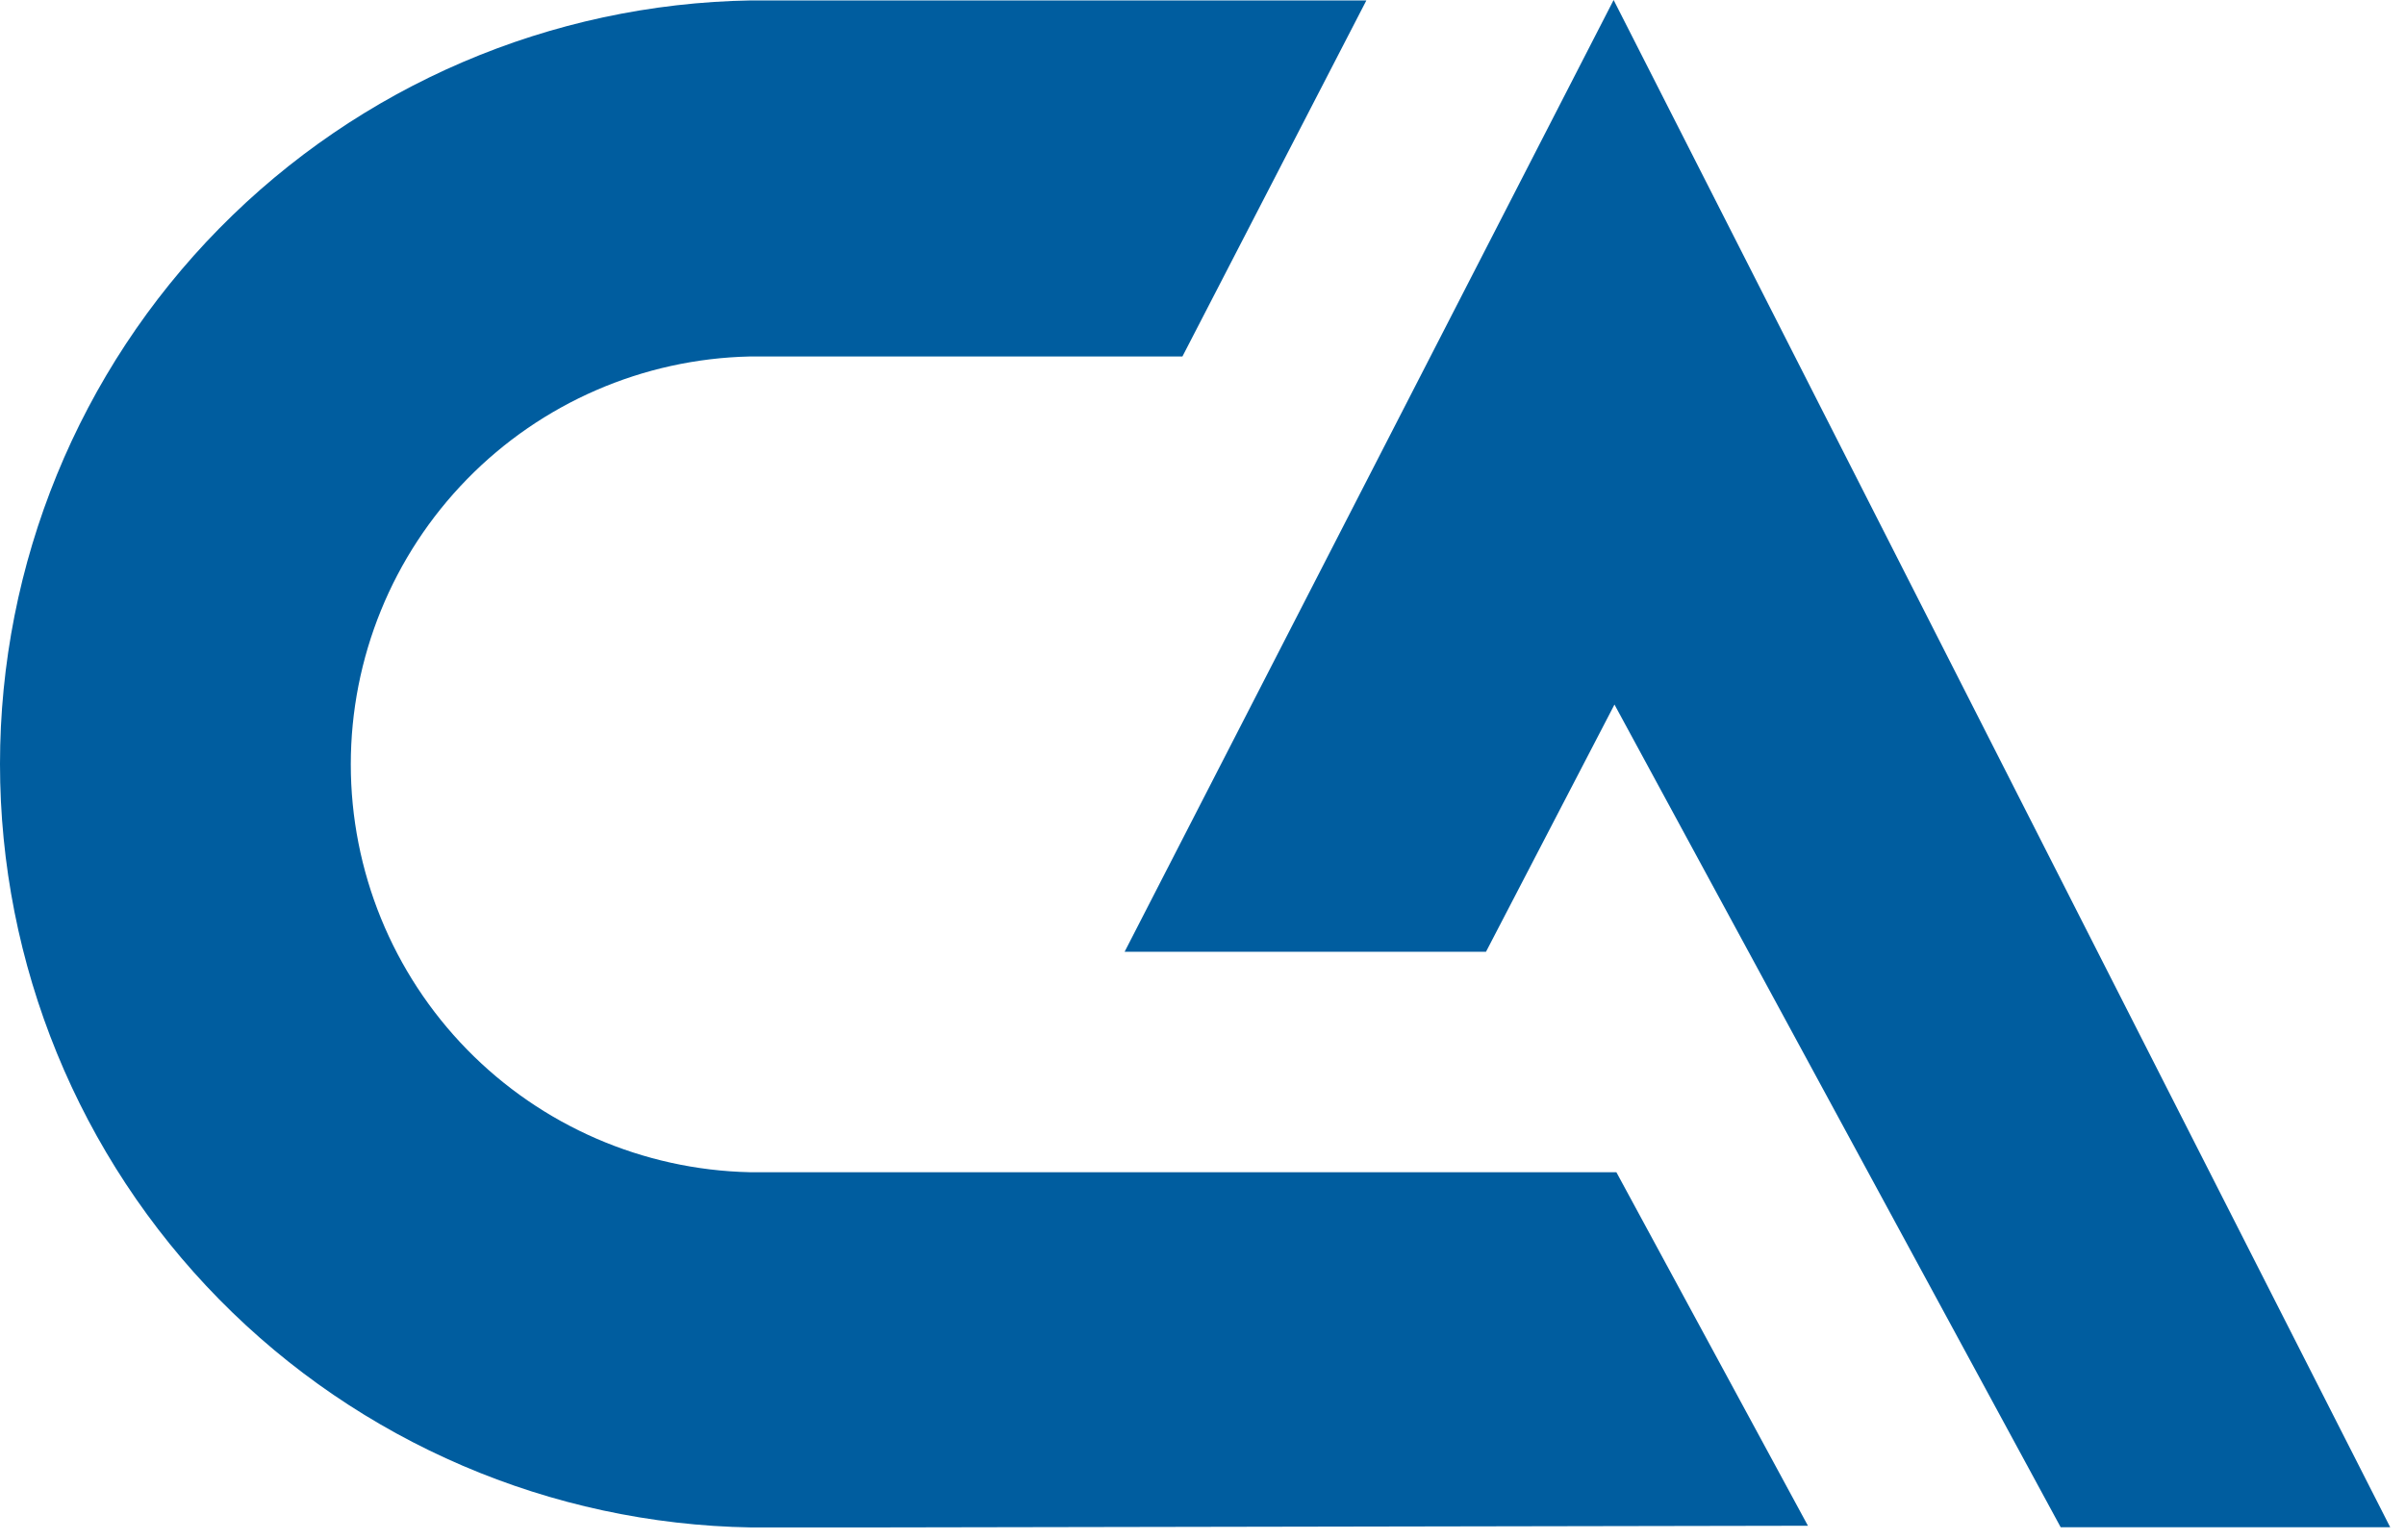 <svg width="114" height="73" viewBox="0 0 114 73" fill="none" xmlns="http://www.w3.org/2000/svg">
<path d="M113.298 72.4H97.678L76.528 33.4L70.438 45.12H53.308L76.488 0L113.298 72.4Z" fill="#005D9F"/>
<path d="M85.698 72.33L41.248 72.41H36.598H35.598C26.103 72.252 17.05 68.369 10.391 61.599C3.732 54.828 0 45.712 0 36.215C0 26.718 3.732 17.602 10.391 10.831C17.05 4.061 26.103 0.178 35.598 0.02H64.768L56.048 16.9H35.528C30.477 17.015 25.67 19.102 22.138 22.716C18.606 26.329 16.628 31.182 16.628 36.235C16.628 41.288 18.606 46.141 22.138 49.754C25.67 53.368 30.477 55.455 35.528 55.57H76.618L85.698 72.33Z" fill="#005D9F"/>
</svg>
